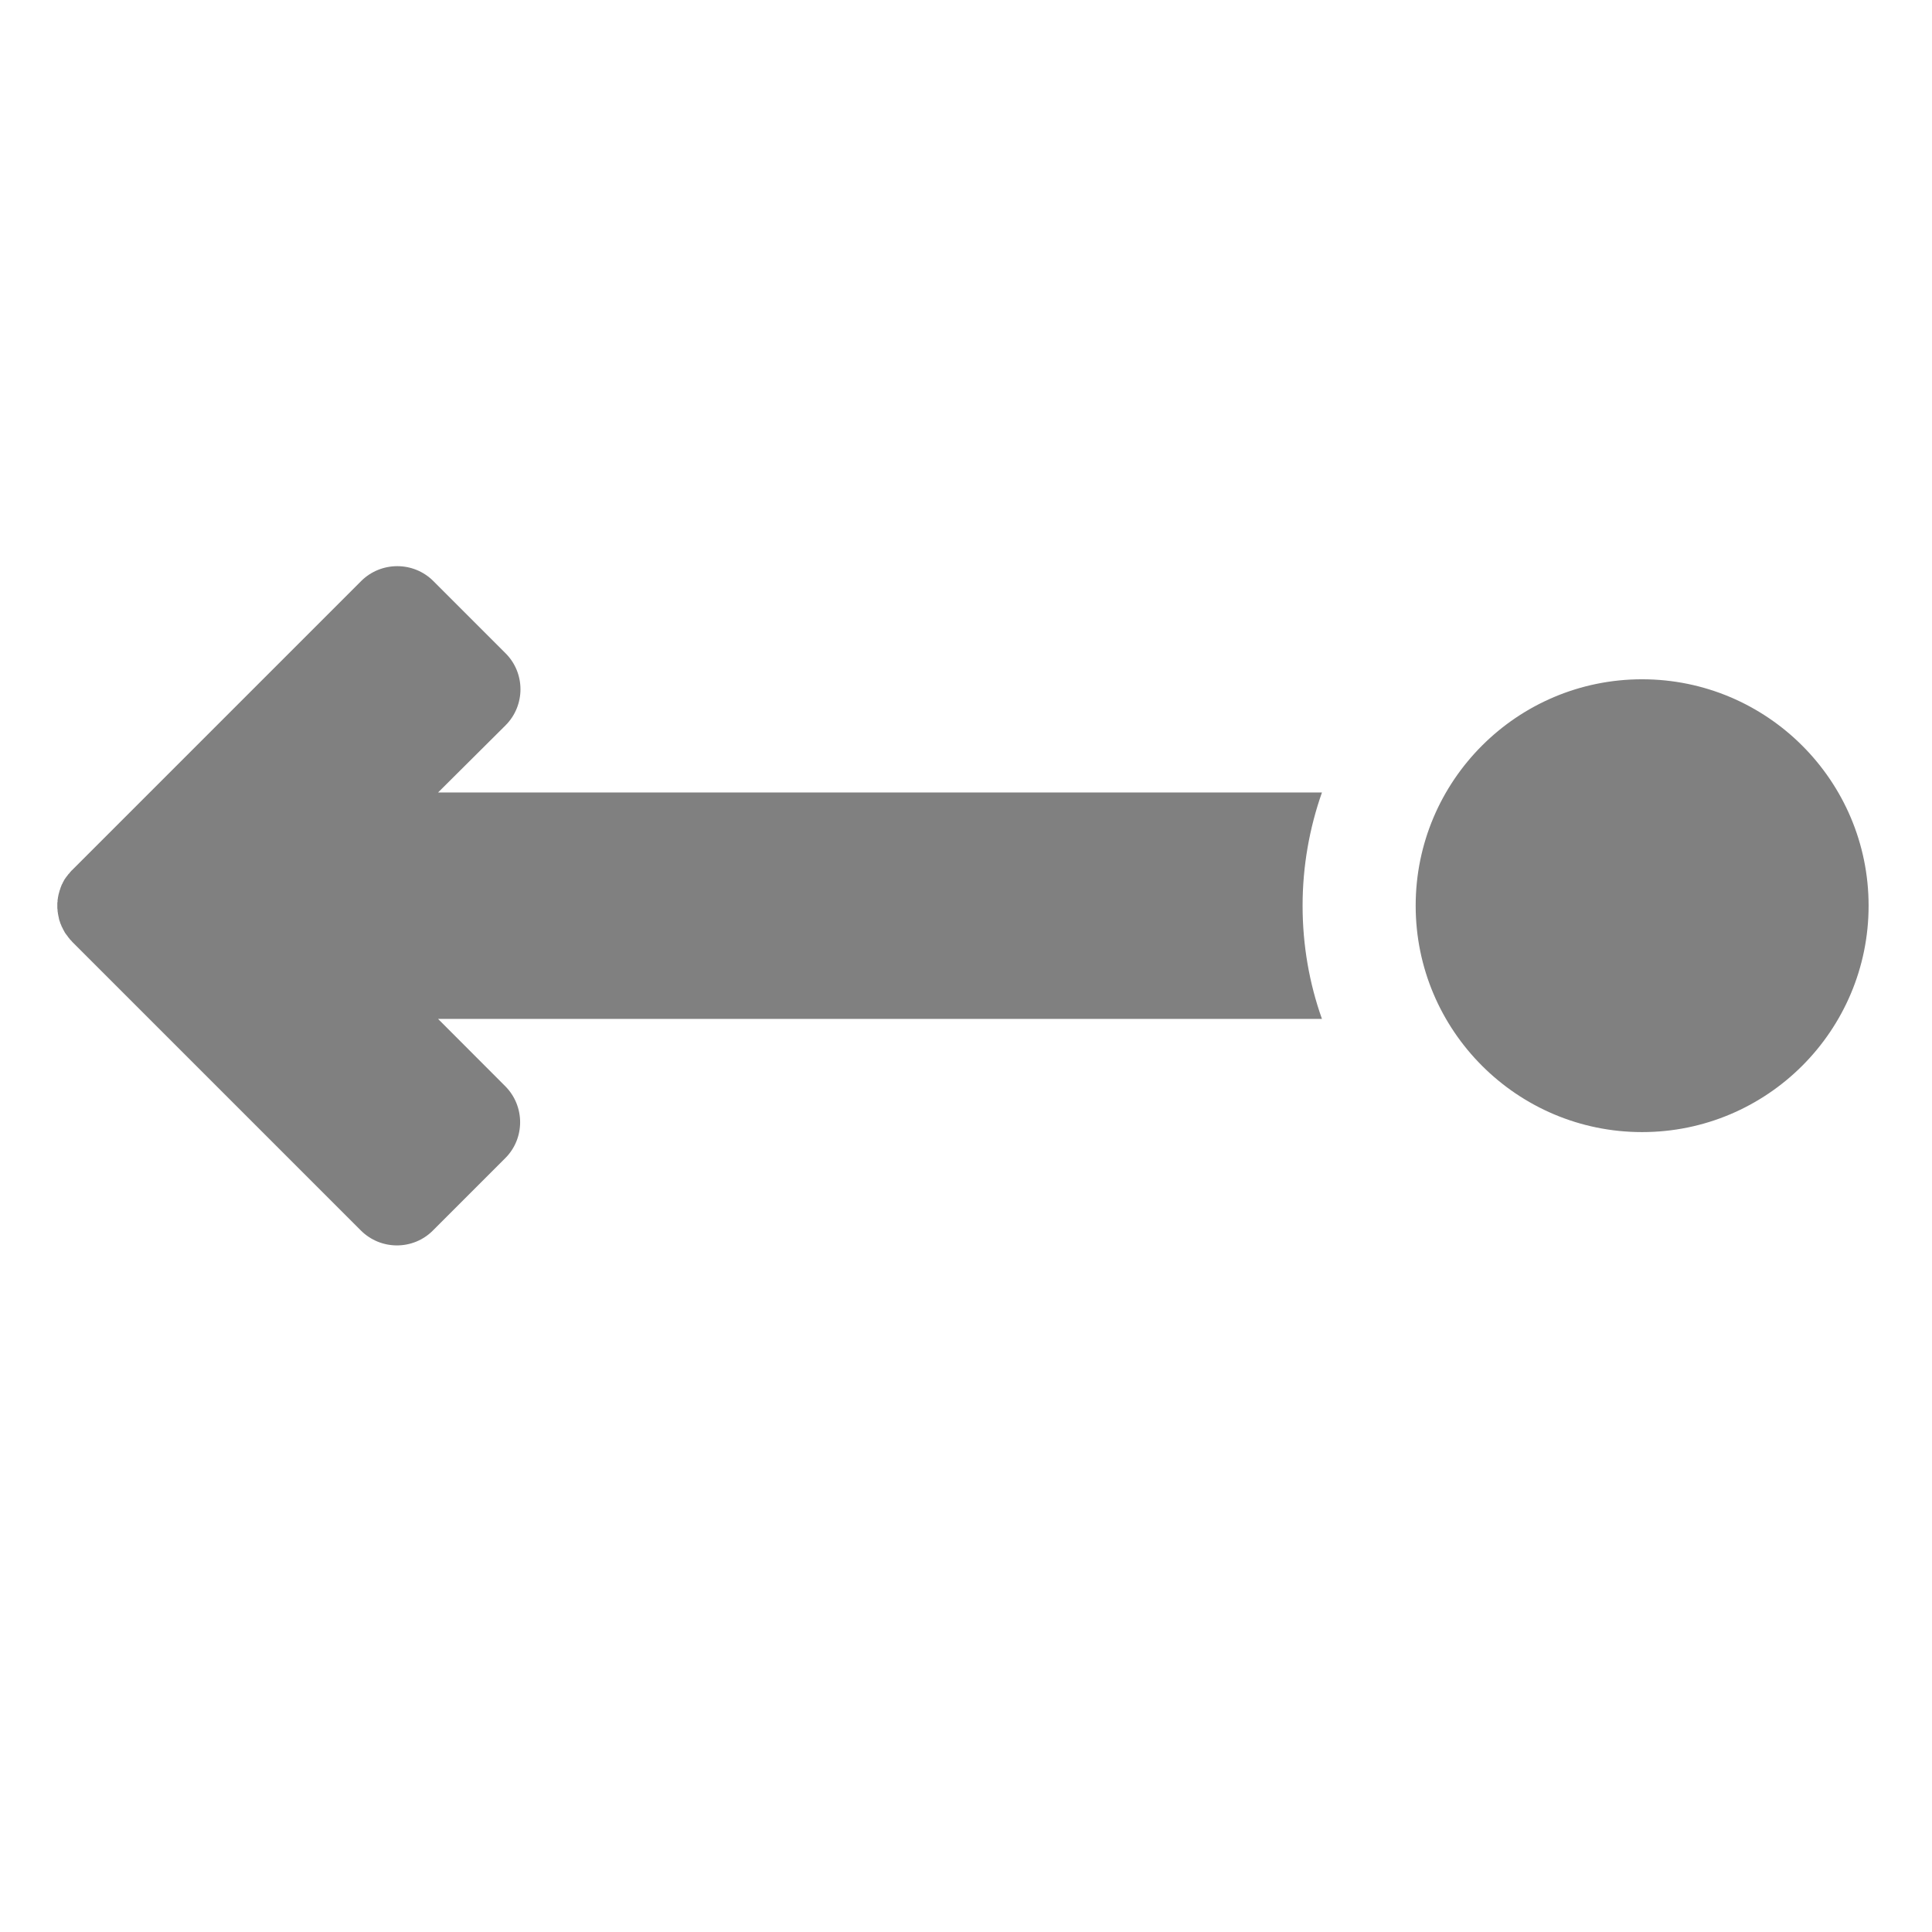 <?xml version="1.0" encoding="UTF-8" standalone="no"?>
<!--

    Copyright (c) 2012-2017 Red Hat, Inc.
    All rights reserved. This program and the accompanying materials
    are made available under the terms of the Eclipse Public License v1.0
    which accompanies this distribution, and is available at
    http://www.eclipse.org/legal/epl-v10.html

    Contributors:
      Red Hat, Inc. - initial API and implementation

-->
<svg xmlns="http://www.w3.org/2000/svg" enable-background="new 0 0 32 32" xml:space="preserve" height="32px" width="32px" version="1.1" y="0px" x="0px" xmlns:cc="http://creativecommons.org/ns#" xmlns:dc="http://purl.org/dc/elements/1.1/" viewBox="0 0 32 32"><g id="_x31_7_1_" transform="matrix(1.875,0,0,1.875,-14.052,-14.999)"><path id="_x3C_Path_x3E__31_" d="m24.001,16c0,1.104-0.896,2-2.001,2-1.104,0-2-0.896-2-2s0.896-2,2-2,2.001,0.896,2.001,2zm-4.829,1h-7.808l0.593,0.594c0.176,0.176,0.176,0.462,0,0.637l-0.638,0.638c-0.175,0.176-0.461,0.176-0.637,0l-2.55-2.55-0.007-0.009h-0.001l-0.007-0.008h-0.001l-0.007-0.009-0.007-0.009-0.007-0.008-0.006-0.01h-0.001l-0.006-0.009h-0.001l-0.006-0.009h-0.001l-0.005-0.009h-0.001l-0.005-0.01-0.005-0.009-0.005-0.01h-0.001l-0.004-0.01-0.005-0.01h-0.001l-0.004-0.01-0.004-0.01-0.004-0.01h-0.001l-0.003-0.01-0.003-0.011h-0.001l-0.003-0.01-0.003-0.01-0.002-0.011-0.002-0.011h-0.001l-0.001-0.011h-0.001l-0.001-0.01h-0.001l-0.001-0.011-0.002-0.011-0.001-0.011v-0.011h-0.001l-0.001-0.011v-0.043l0.001-0.011h0.001v-0.011l0.001-0.011,0.002-0.011,0.001-0.011h0.001l0.001-0.01h0.001l0.001-0.011h0.001l0.002-0.011h0.001l0.002-0.01,0.003-0.01,0.003-0.011h0.001l0.003-0.01,0.003-0.01,0.004-0.01,0.004-0.01,0.004-0.01h0.001l0.005-0.01,0.004-0.01h0.001l0.005-0.01,0.005-0.01h0.001l0.005-0.009h0.001l0.005-0.009h0.001l0.006-0.009h0.001l0.006-0.009h0.001l0.006-0.009,0.007-0.008h0.001l0.007-0.009,0.007-0.009h0.001l0.007-0.009h0.001l0.008-0.008,2.55-2.55c0.176-0.175,0.462-0.175,0.637,0l0.638,0.638c0.176,0.175,0.176,0.461,0,0.637l-0.596,0.593h7.808c-0.11,0.313-0.171,0.65-0.171,1s0.06,0.688,0.171,1z" fill-rule="evenodd" clip-rule="evenodd" fill="#808080"/></g></svg>

